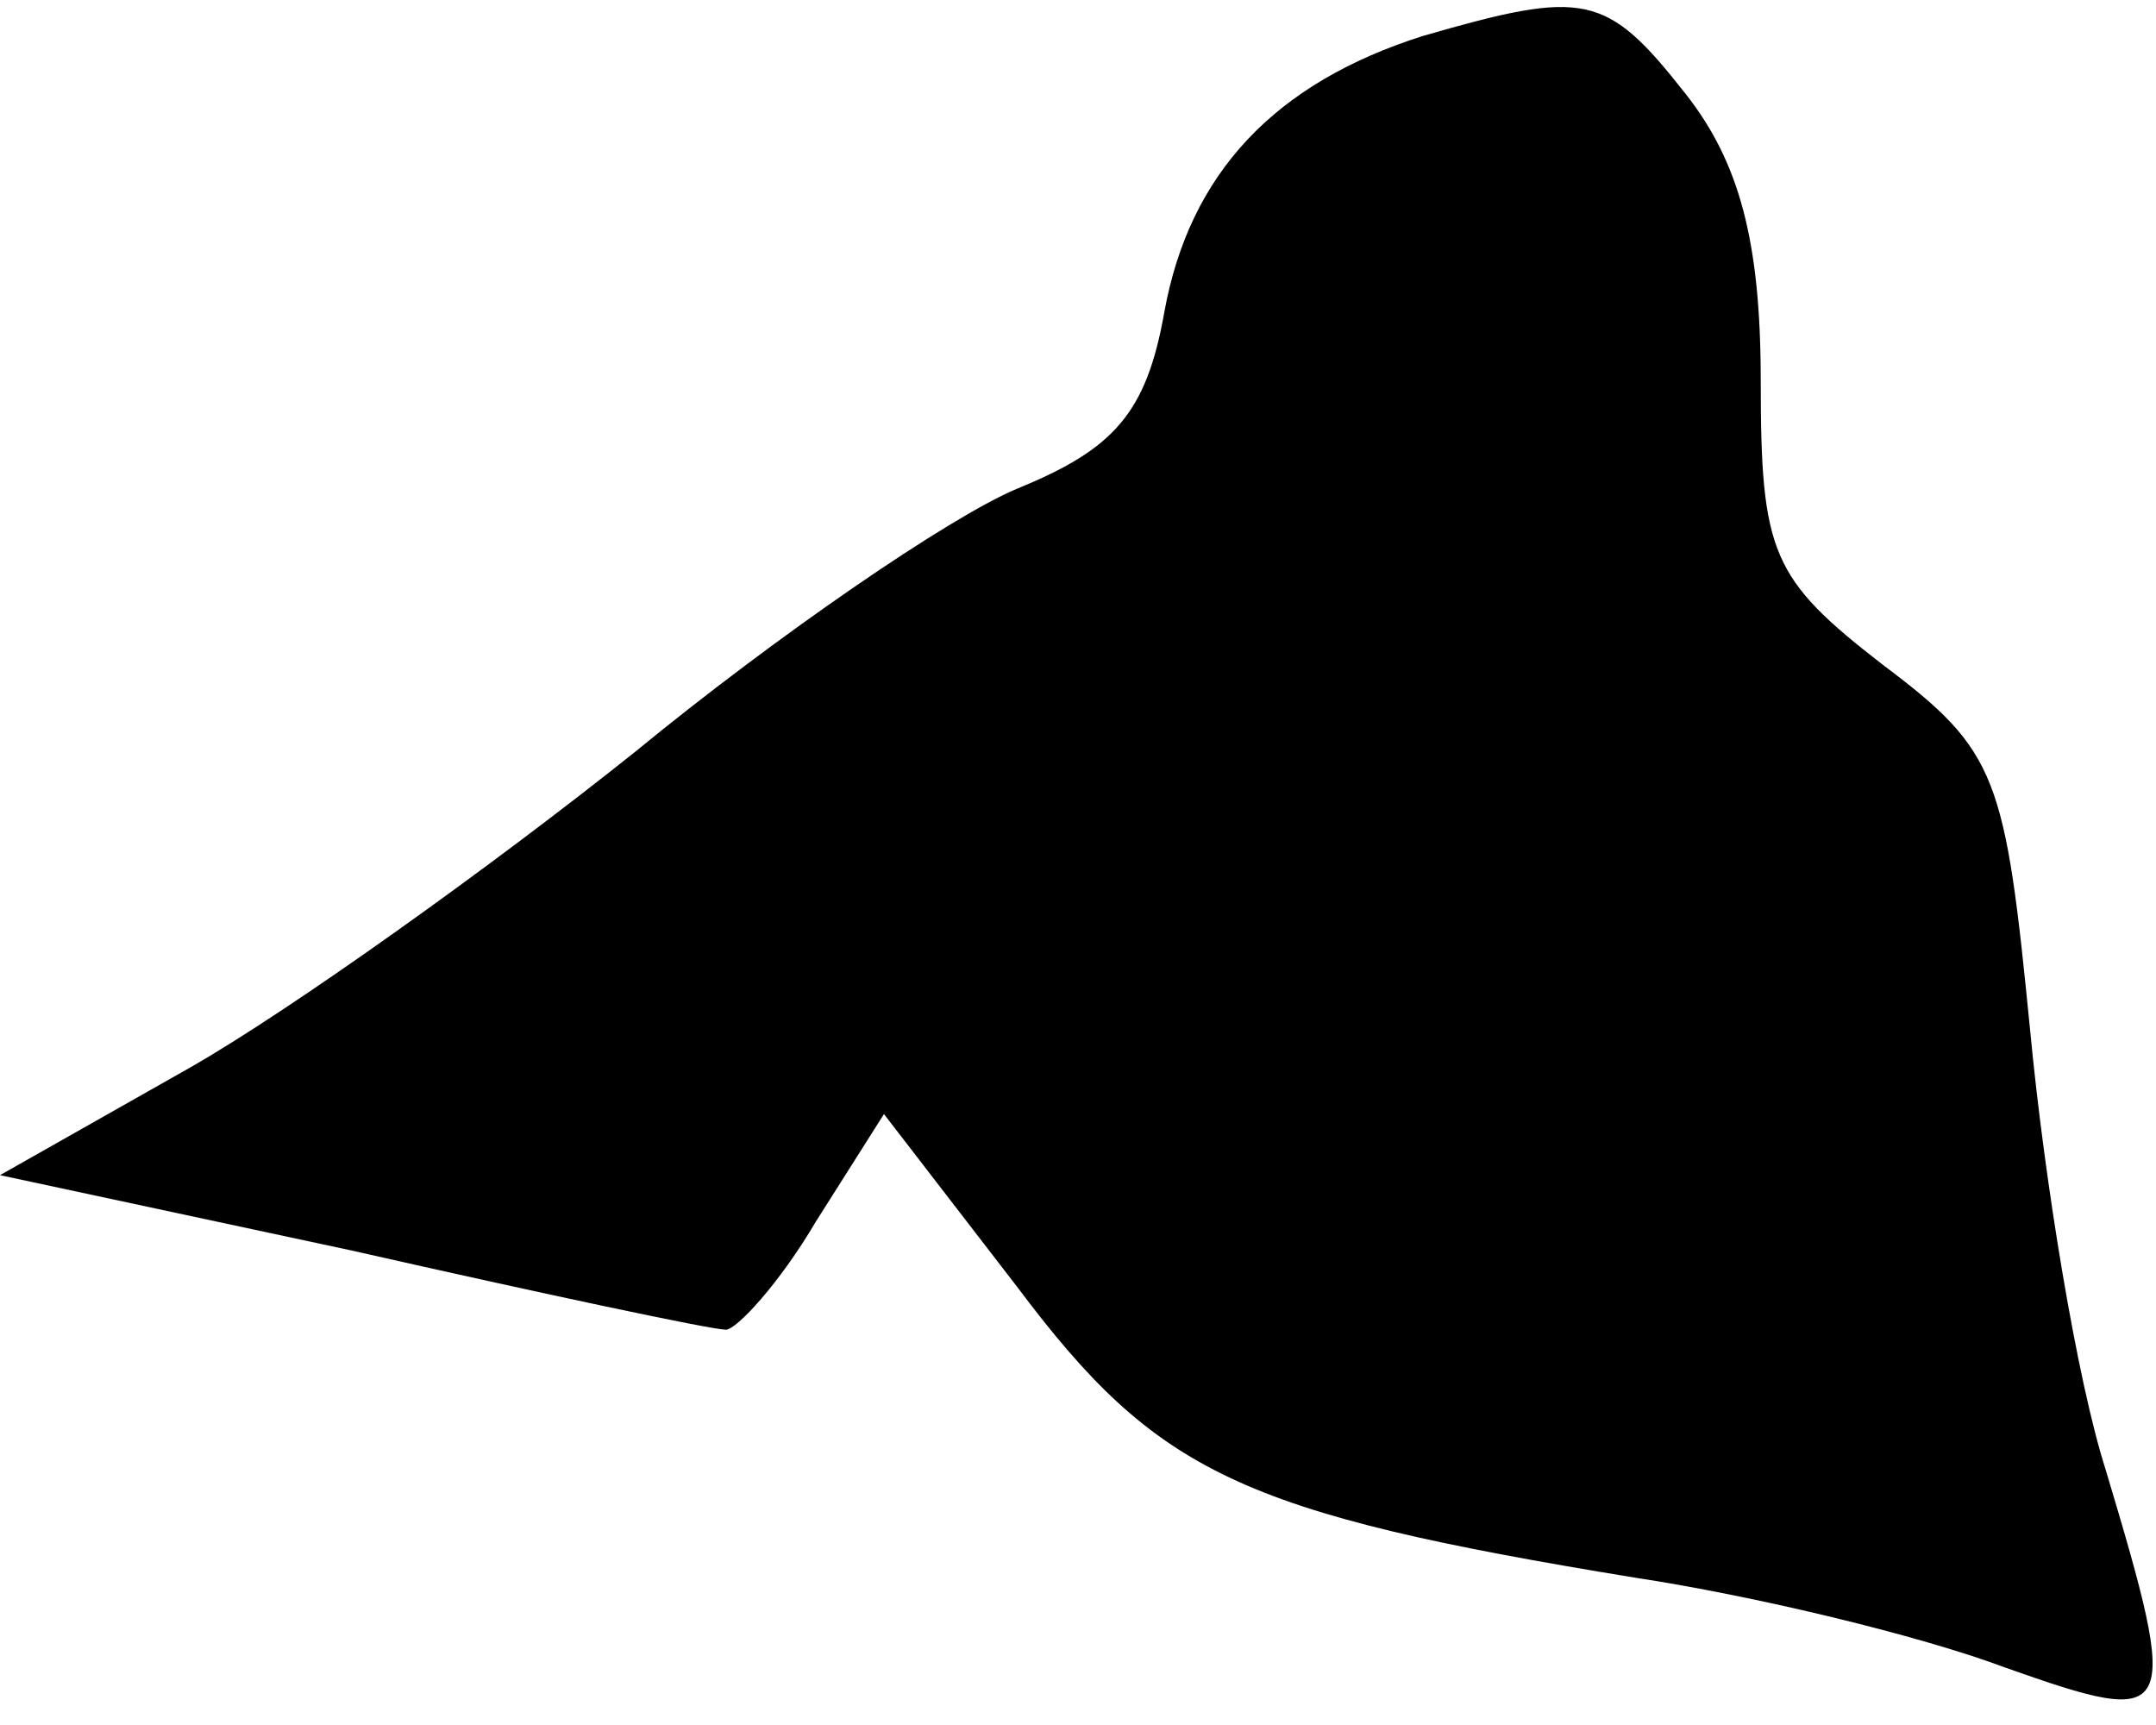 <?xml version="1.0" standalone="no"?>
<!DOCTYPE svg PUBLIC "-//W3C//DTD SVG 20010904//EN"
 "http://www.w3.org/TR/2001/REC-SVG-20010904/DTD/svg10.dtd">
<svg version="1.0" xmlns="http://www.w3.org/2000/svg"
 width="60pt" height="48pt" viewBox="0 0 60 48"
 preserveAspectRatio="xMidYMid meet">
<g transform="translate(0,48) scale(0.1,-0.1)"
fill="#000000" stroke="none">
<path fill="#000000" stroke="none" d="M396 470 c-41 -13 -65 -38 -72 -77 -5
-28 -14 -38 -41 -49 -19 -8 -67 -41 -106 -73 -40 -32 -96 -72 -124 -88 l-53
-30 98 -21 c53 -12 100 -22 104 -22 3 0 15 13 25 30 l19 30 37 -48 c39 -52 62
-63 172 -81 33 -5 79 -16 103 -25 48 -17 49 -15 28 55 -8 25 -17 80 -21 122
-7 71 -9 78 -41 102 -31 24 -34 31 -34 79 0 39 -6 61 -21 80 -22 28 -28 29
-73 16z"/>
</g>
</svg>
